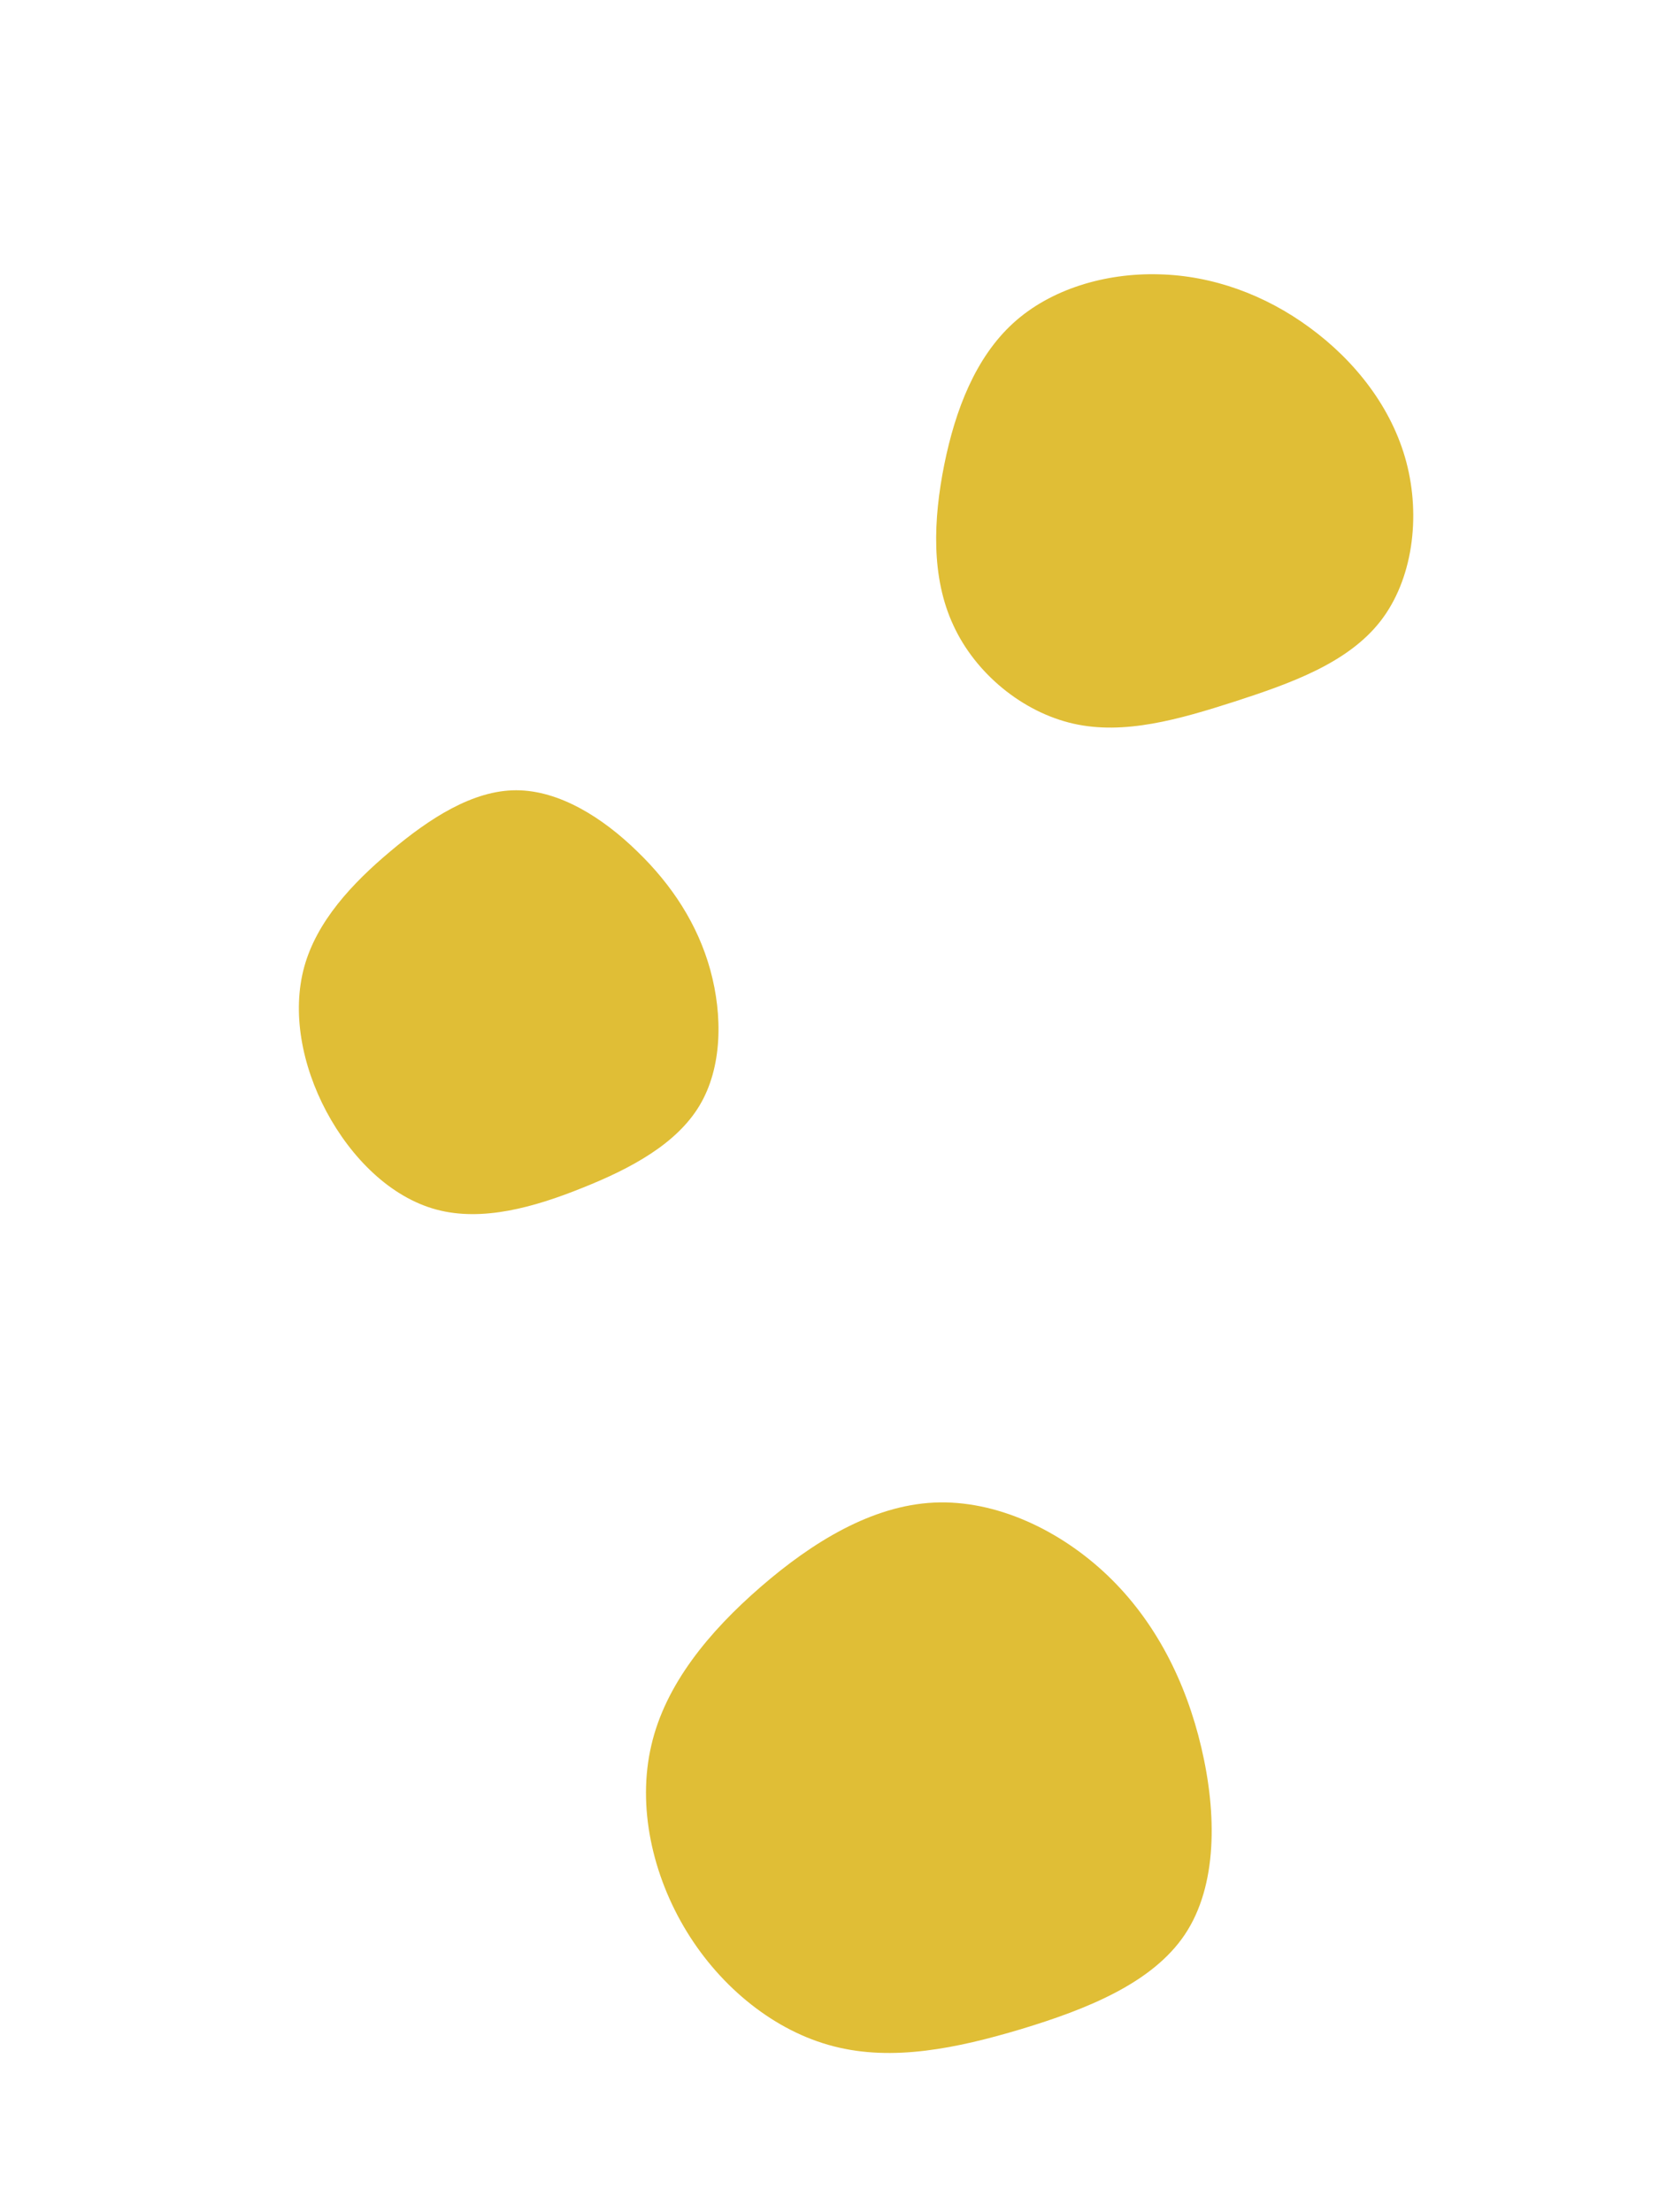 <svg id="visual" viewBox="0 0 675 900" width="675" height="900" xmlns="http://www.w3.org/2000/svg" xmlns:xlink="http://www.w3.org/1999/xlink" version="1.1"><rect width="675" height="900" fill="#fff"></rect><g><g transform="translate(379 729)"><path d="M71.8 -87.9C91.1 -69.4 103.5 -44.9 109.8 -18C116.1 8.8 116.4 38.1 103.1 58C89.8 77.9 62.9 88.5 36.5 96.5C10.1 104.4 -15.9 109.7 -39.8 103.5C-63.7 97.4 -85.6 79.7 -99.6 56.8C-113.6 33.9 -119.8 5.9 -114 -18.9C-108.3 -43.7 -90.5 -65.2 -69.5 -83.4C-48.5 -101.6 -24.3 -116.5 1 -117.7C26.3 -118.9 52.5 -106.4 71.8 -87.9Z" fill="#E0BE36"></path></g><g transform="translate(210 407)"><path d="M49.3 -60.6C63.4 -47 73.9 -30.9 79 -12.4C84.1 6.2 83.9 27.3 74.6 42.8C65.3 58.3 46.9 68.3 27.1 76.2C7.3 84.2 -13.8 90.1 -32.4 85.1C-51.1 80.1 -67.1 64.1 -77.2 45.2C-87.2 26.4 -91.3 4.8 -86.2 -13.7C-81.1 -32.1 -66.9 -47.5 -51 -60.8C-35.2 -74.1 -17.6 -85.5 0 -85.5C17.6 -85.5 35.3 -74.3 49.3 -60.6Z" fill="#E0BE36"></path></g><g transform="translate(472 204)"><path d="M60.9 -70.7C79.2 -57.3 94.3 -38.3 100.2 -16C106.1 6.3 102.8 31.9 89.6 48.8C76.3 65.8 53.2 74 30.4 81.4C7.7 88.7 -14.6 95.1 -35.3 90.4C-56 85.7 -75.1 70 -84.1 50.4C-93.2 30.9 -92.3 7.4 -87.8 -15C-83.3 -37.3 -75.1 -58.5 -59.8 -72.5C-44.6 -86.4 -22.3 -93 -0.5 -92.4C21.3 -91.9 42.7 -84.1 60.9 -70.7Z" fill="#E0BE36"></path></g></g></svg>